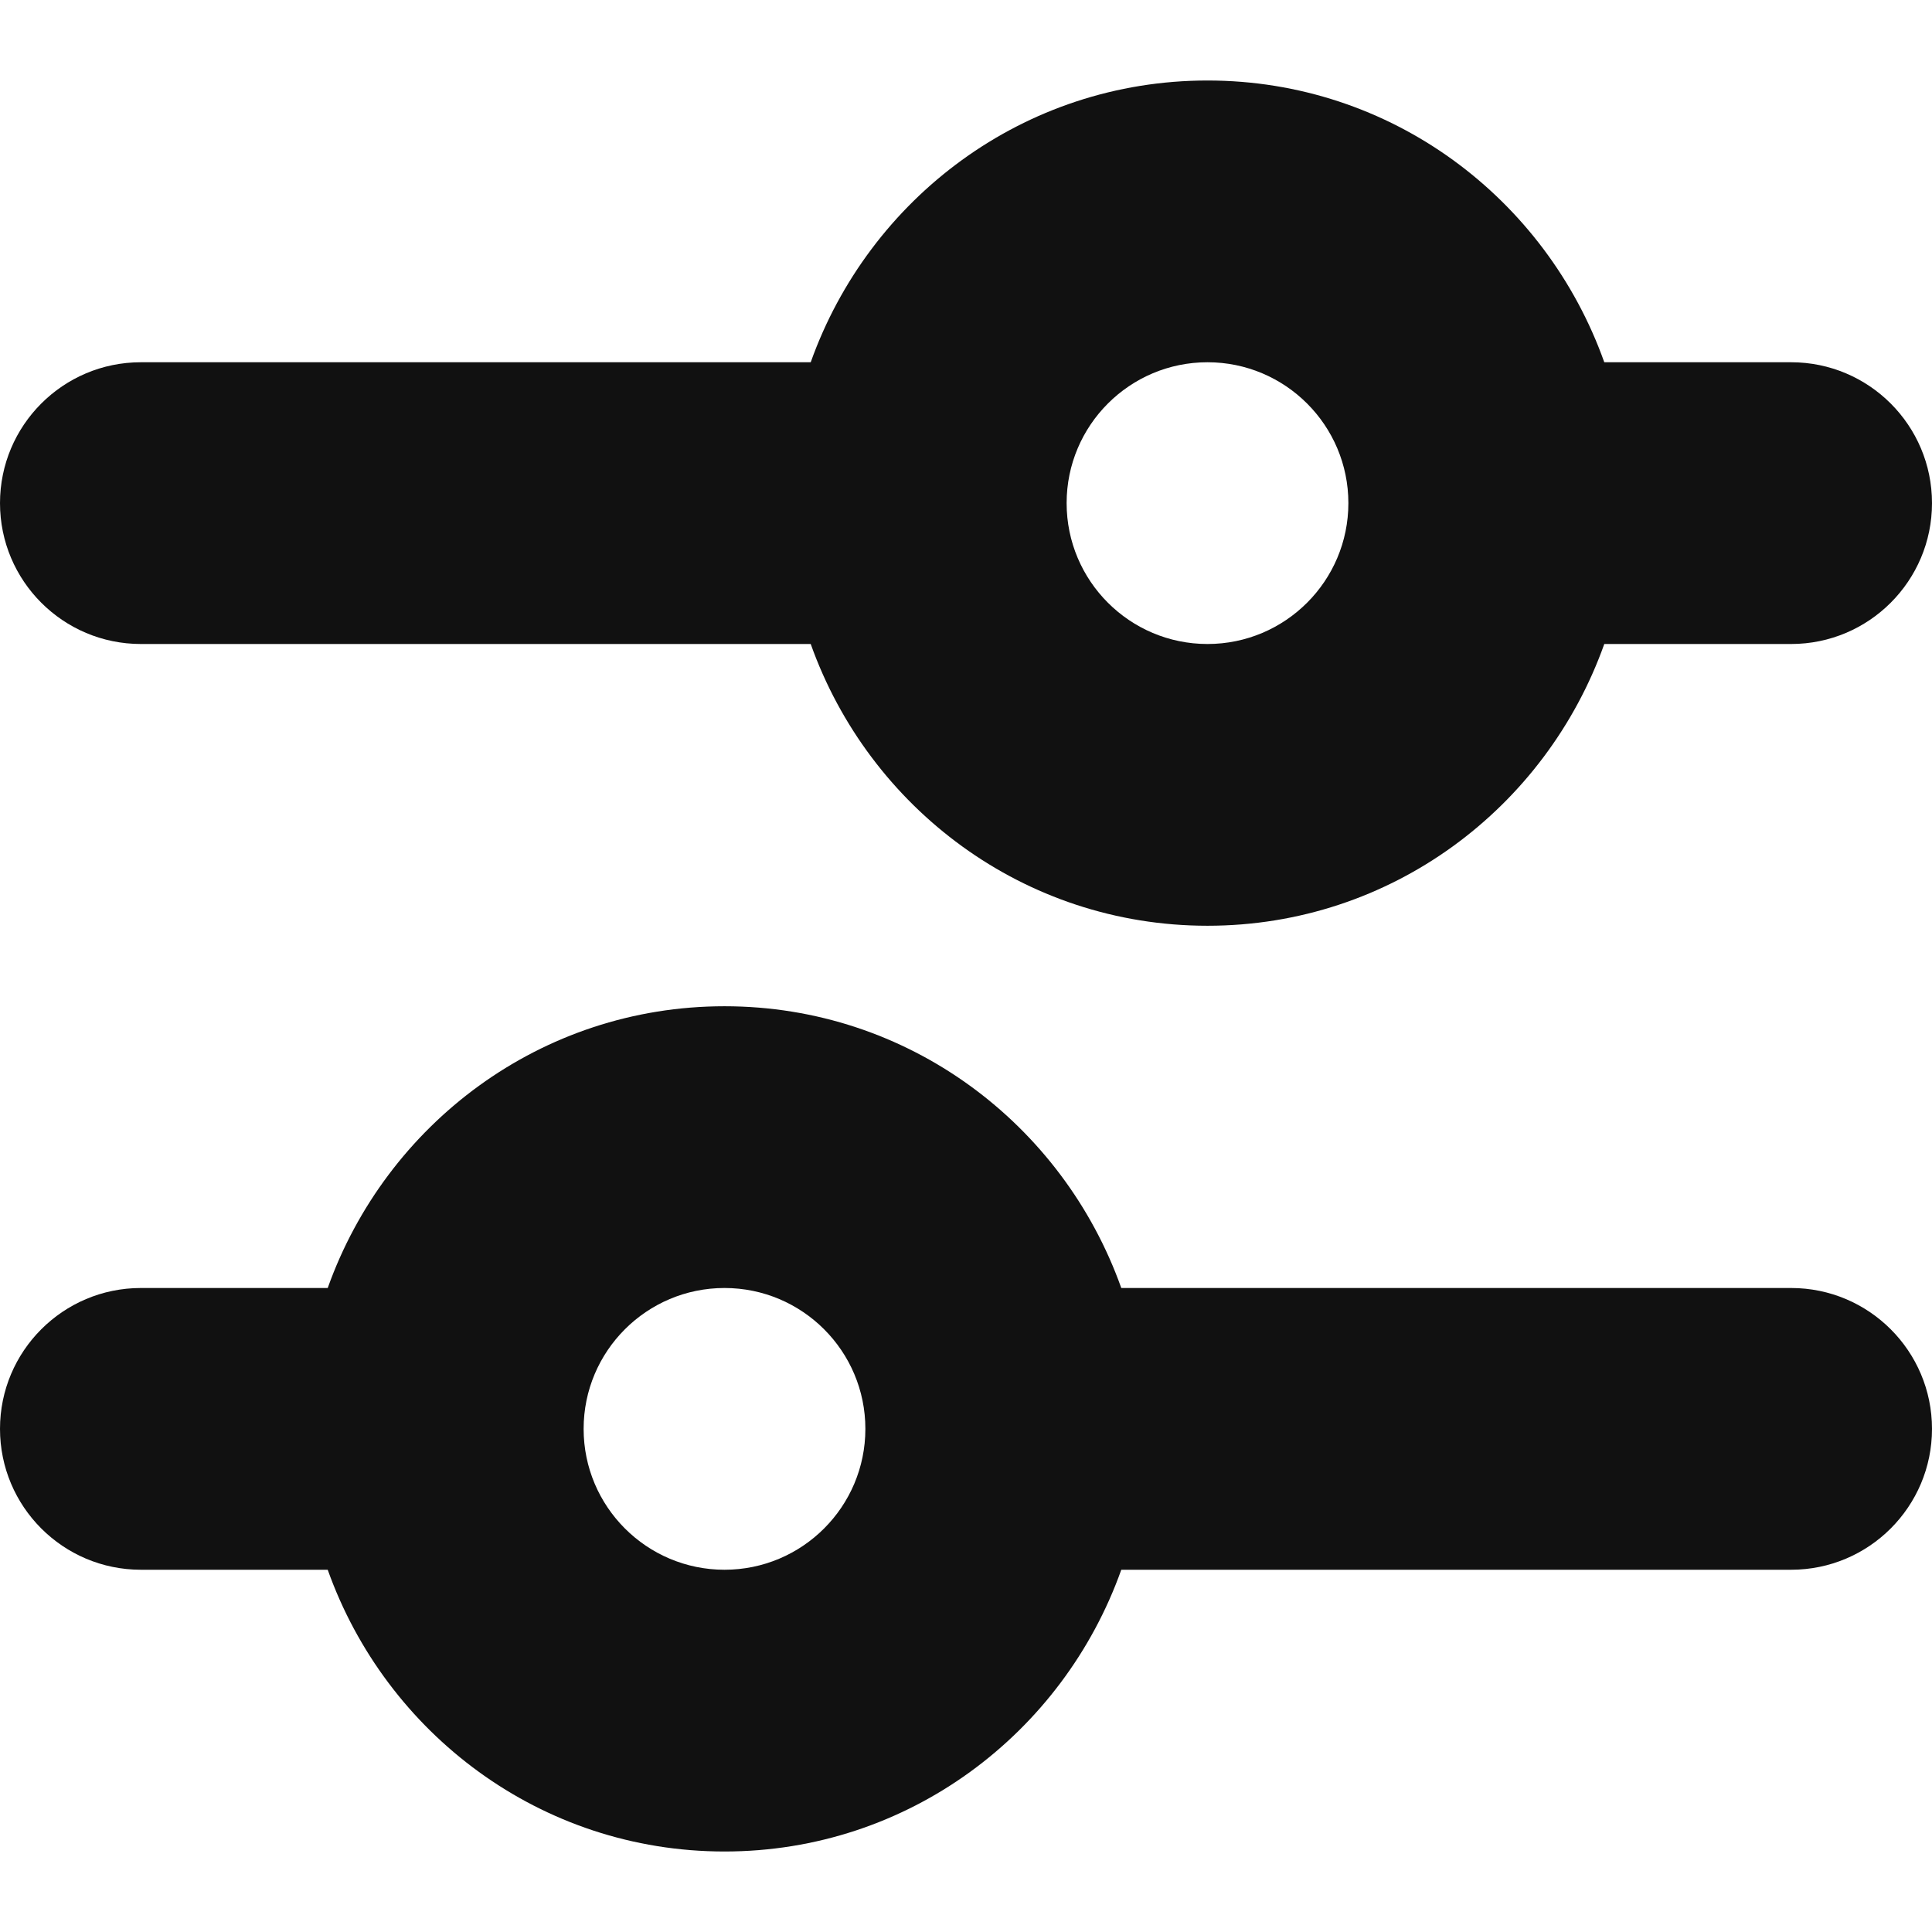 <svg width="24" height="24" viewBox="0 0 24 24" fill="none" xmlns="http://www.w3.org/2000/svg">
<path fill-rule="evenodd" clip-rule="evenodd" d="M9 19.5C8.034 19.5 7.25 18.716 7.25 17.75C7.25 16.784 8.034 16 9 16C9.966 16 10.75 16.784 10.75 17.75C10.75 18.716 9.966 19.5 9 19.5ZM22.25 16H13.929C13.205 13.966 11.283 12.5 9 12.5C6.717 12.5 4.795 13.966 4.071 16H1.75C0.784 16 0 16.784 0 17.75C0 18.716 0.784 19.5 1.75 19.5H4.071C4.795 21.534 6.717 23 9 23C11.283 23 13.205 21.534 13.929 19.5H22.25C23.216 19.5 24 18.716 24 17.75C24 16.784 23.216 16 22.25 16ZM15 4.5C15.966 4.5 16.75 5.284 16.75 6.25C16.75 7.216 15.966 8 15 8C14.034 8 13.25 7.216 13.25 6.25C13.25 5.284 14.034 4.5 15 4.5ZM1.75 8H10.071C10.795 10.034 12.717 11.5 15 11.5C17.283 11.5 19.205 10.034 19.929 8H22.25C23.216 8 24 7.216 24 6.25C24 5.284 23.216 4.5 22.25 4.5H19.929C19.205 2.466 17.283 1 15 1C12.717 1 10.795 2.466 10.071 4.5H1.75C0.784 4.5 0 5.284 0 6.25C0 7.216 0.784 8 1.75 8Z" fill="#111111"/>
</svg>

